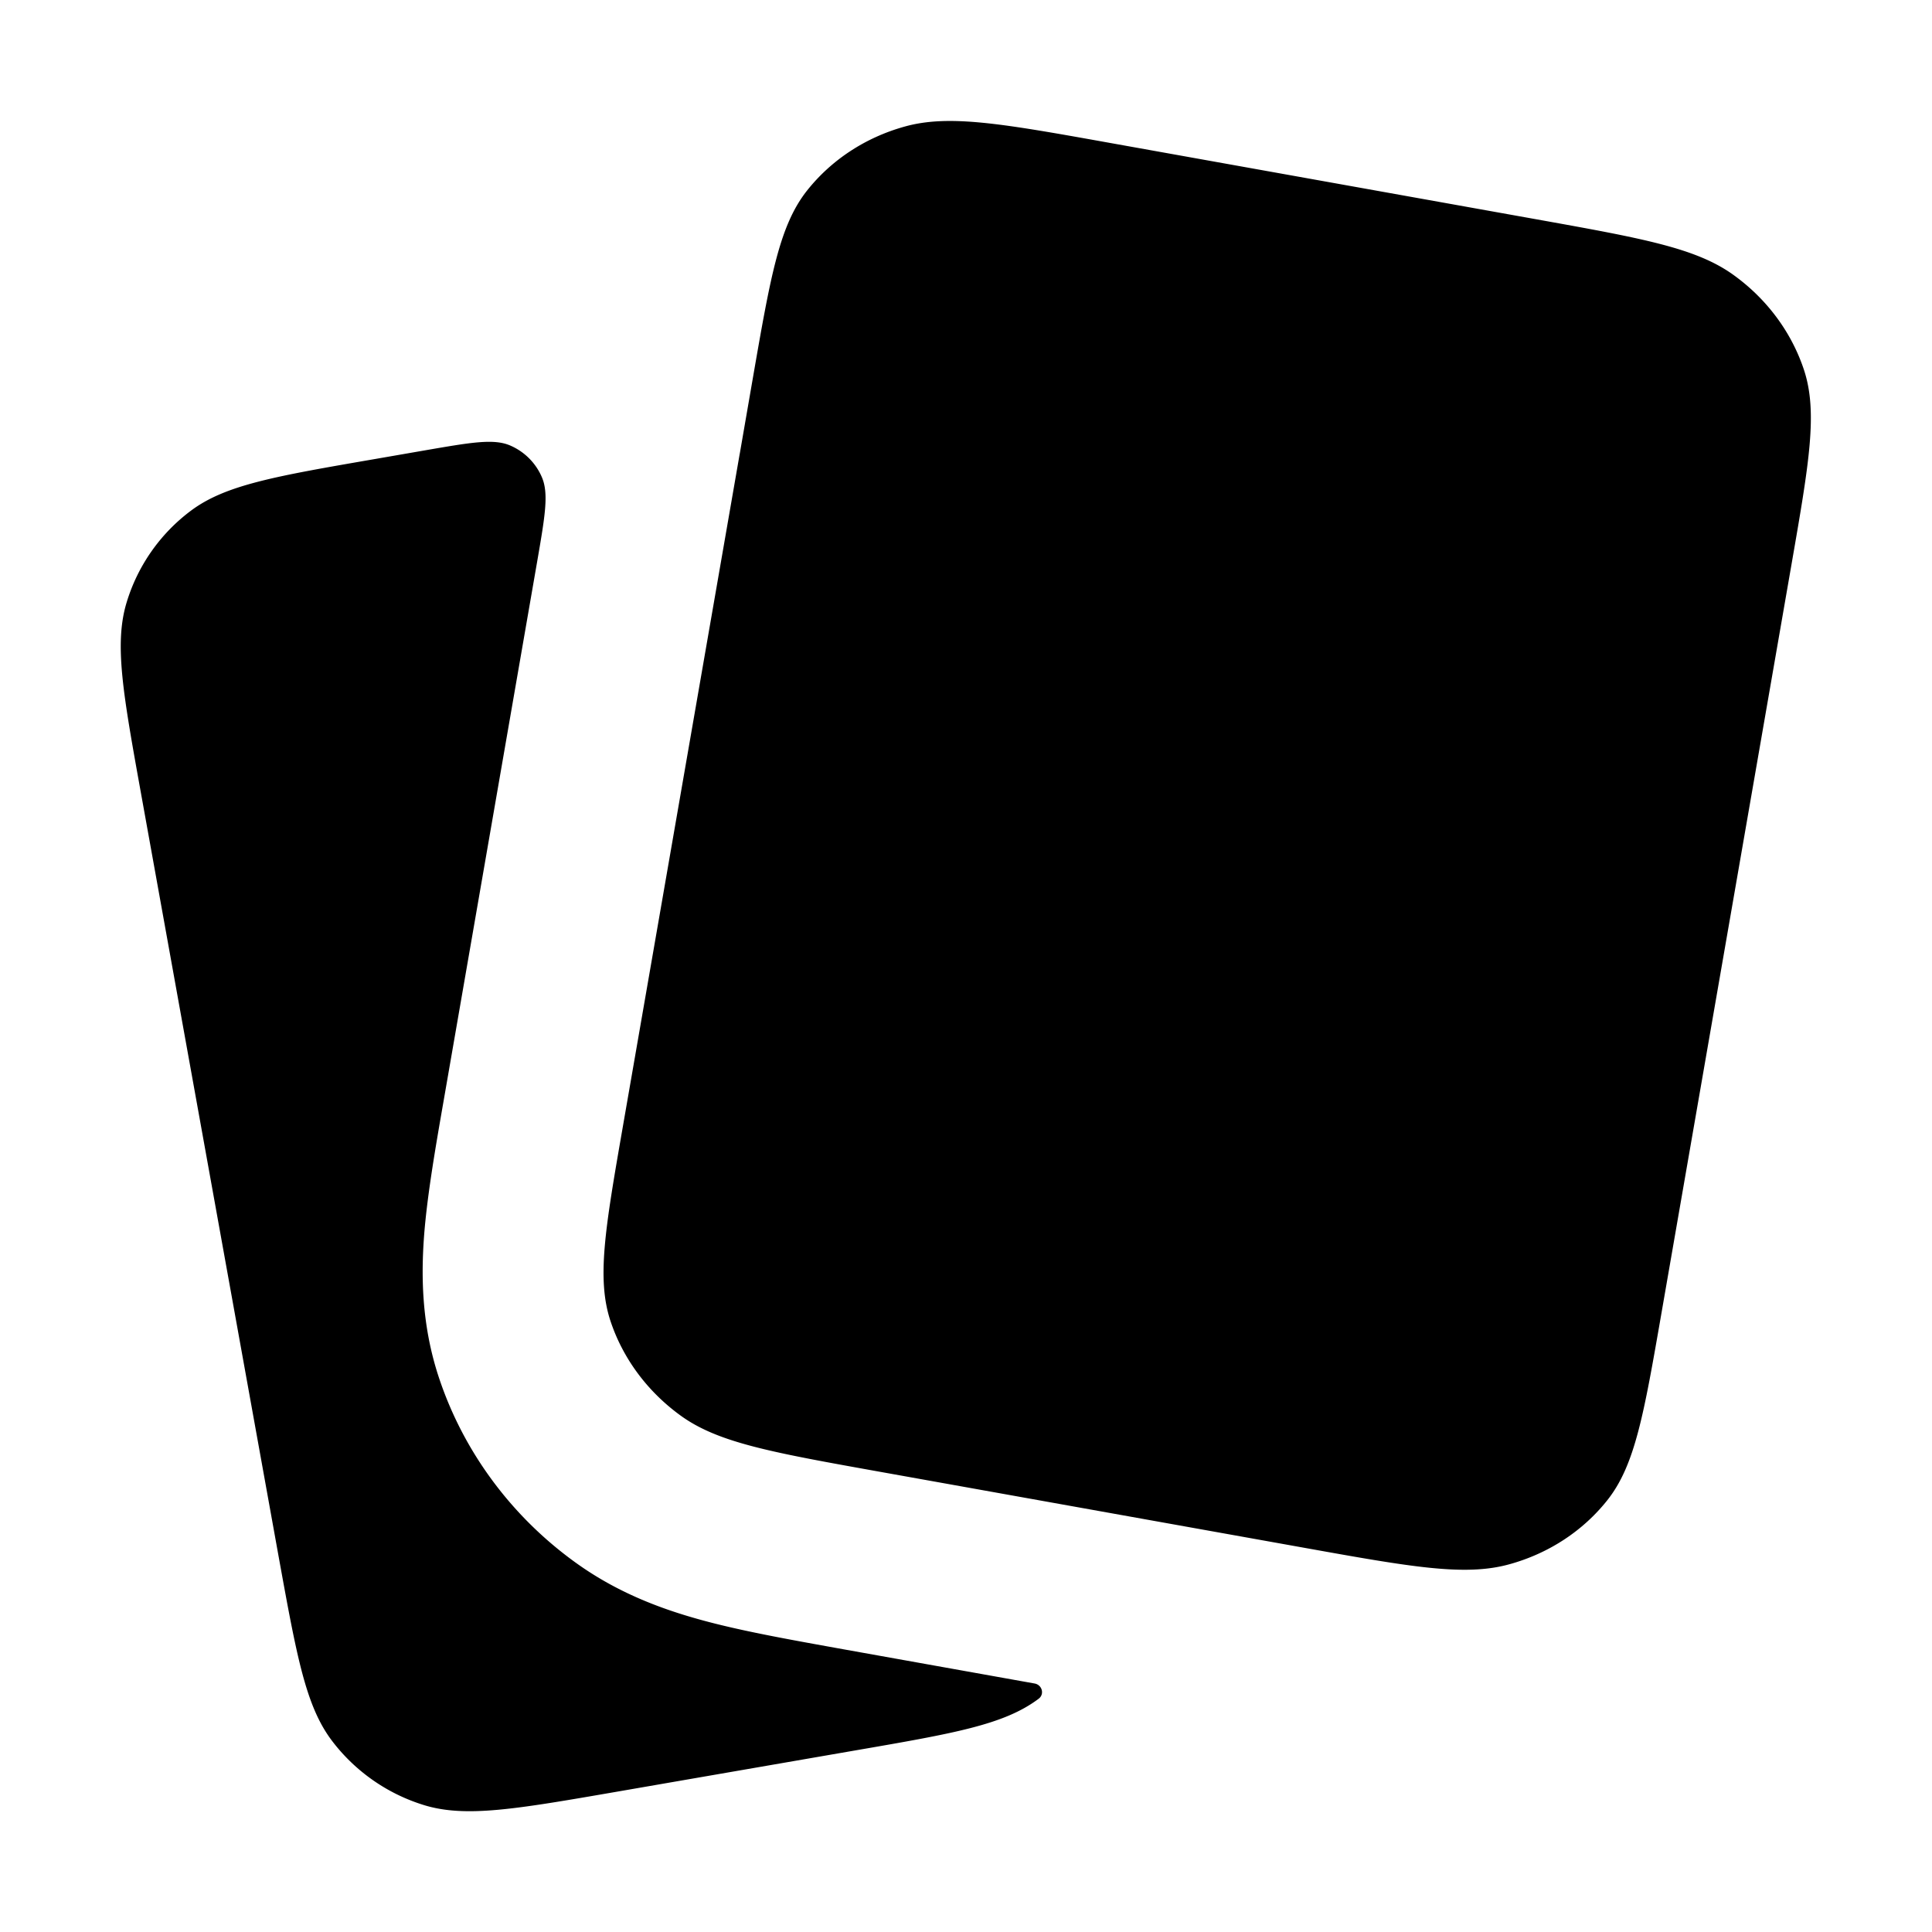 <svg xmlns="http://www.w3.org/2000/svg" width="16" height="16" fill="none" viewBox="0 0 16 16"><path fill="currentColor" d="M6.683 1.579c-.229.29-.302.71-.448 1.551l-.108.624a.682.682 0 0 0-.002.01L5.158 9.331c-.146.841-.219 1.261-.101 1.613 0 0 0 0 0 0 .025.074.055.146.091.215.114.221.282.415.491.566.312.225.758.304 1.65.464l3.506.628c.892.16 1.338.24 1.707.137.325-.09.608-.276.81-.531.229-.29.302-.71.448-1.551l1.077-6.201c.146-.841.219-1.261.101-1.613-.104-.31-.307-.583-.582-.781-.312-.225-.758-.304-1.65-.464l-3.506-.628c-.892-.16-1.338-.24-1.707-.137-.325.09-.608.276-.81.531Z M4.488 3.953c.058.136.025.324-.04.701l-.774 4.462c-.066.378-.13.749-.158 1.069-.03.354-.03.779.121 1.23.208.622.611 1.153 1.133 1.528.371.267.763.402 1.109.492.319.083.703.151 1.108.224l1.581.283c.062.011.084.088.034.126-.287.216-.701.287-1.529.43l-1.975.342c-.828.143-1.242.215-1.587.109a1.516 1.516 0 0 1-.762-.533c-.218-.288-.292-.701-.442-1.528L1.168 6.572c-.149-.827-.224-1.24-.119-1.584a1.485 1.485 0 0 1 .53-.757c.287-.216.701-.287 1.529-.43l.415-.072c.377-.065.565-.098.701-.04a.5.5 0 0 1 .264.264Z"/></svg>
